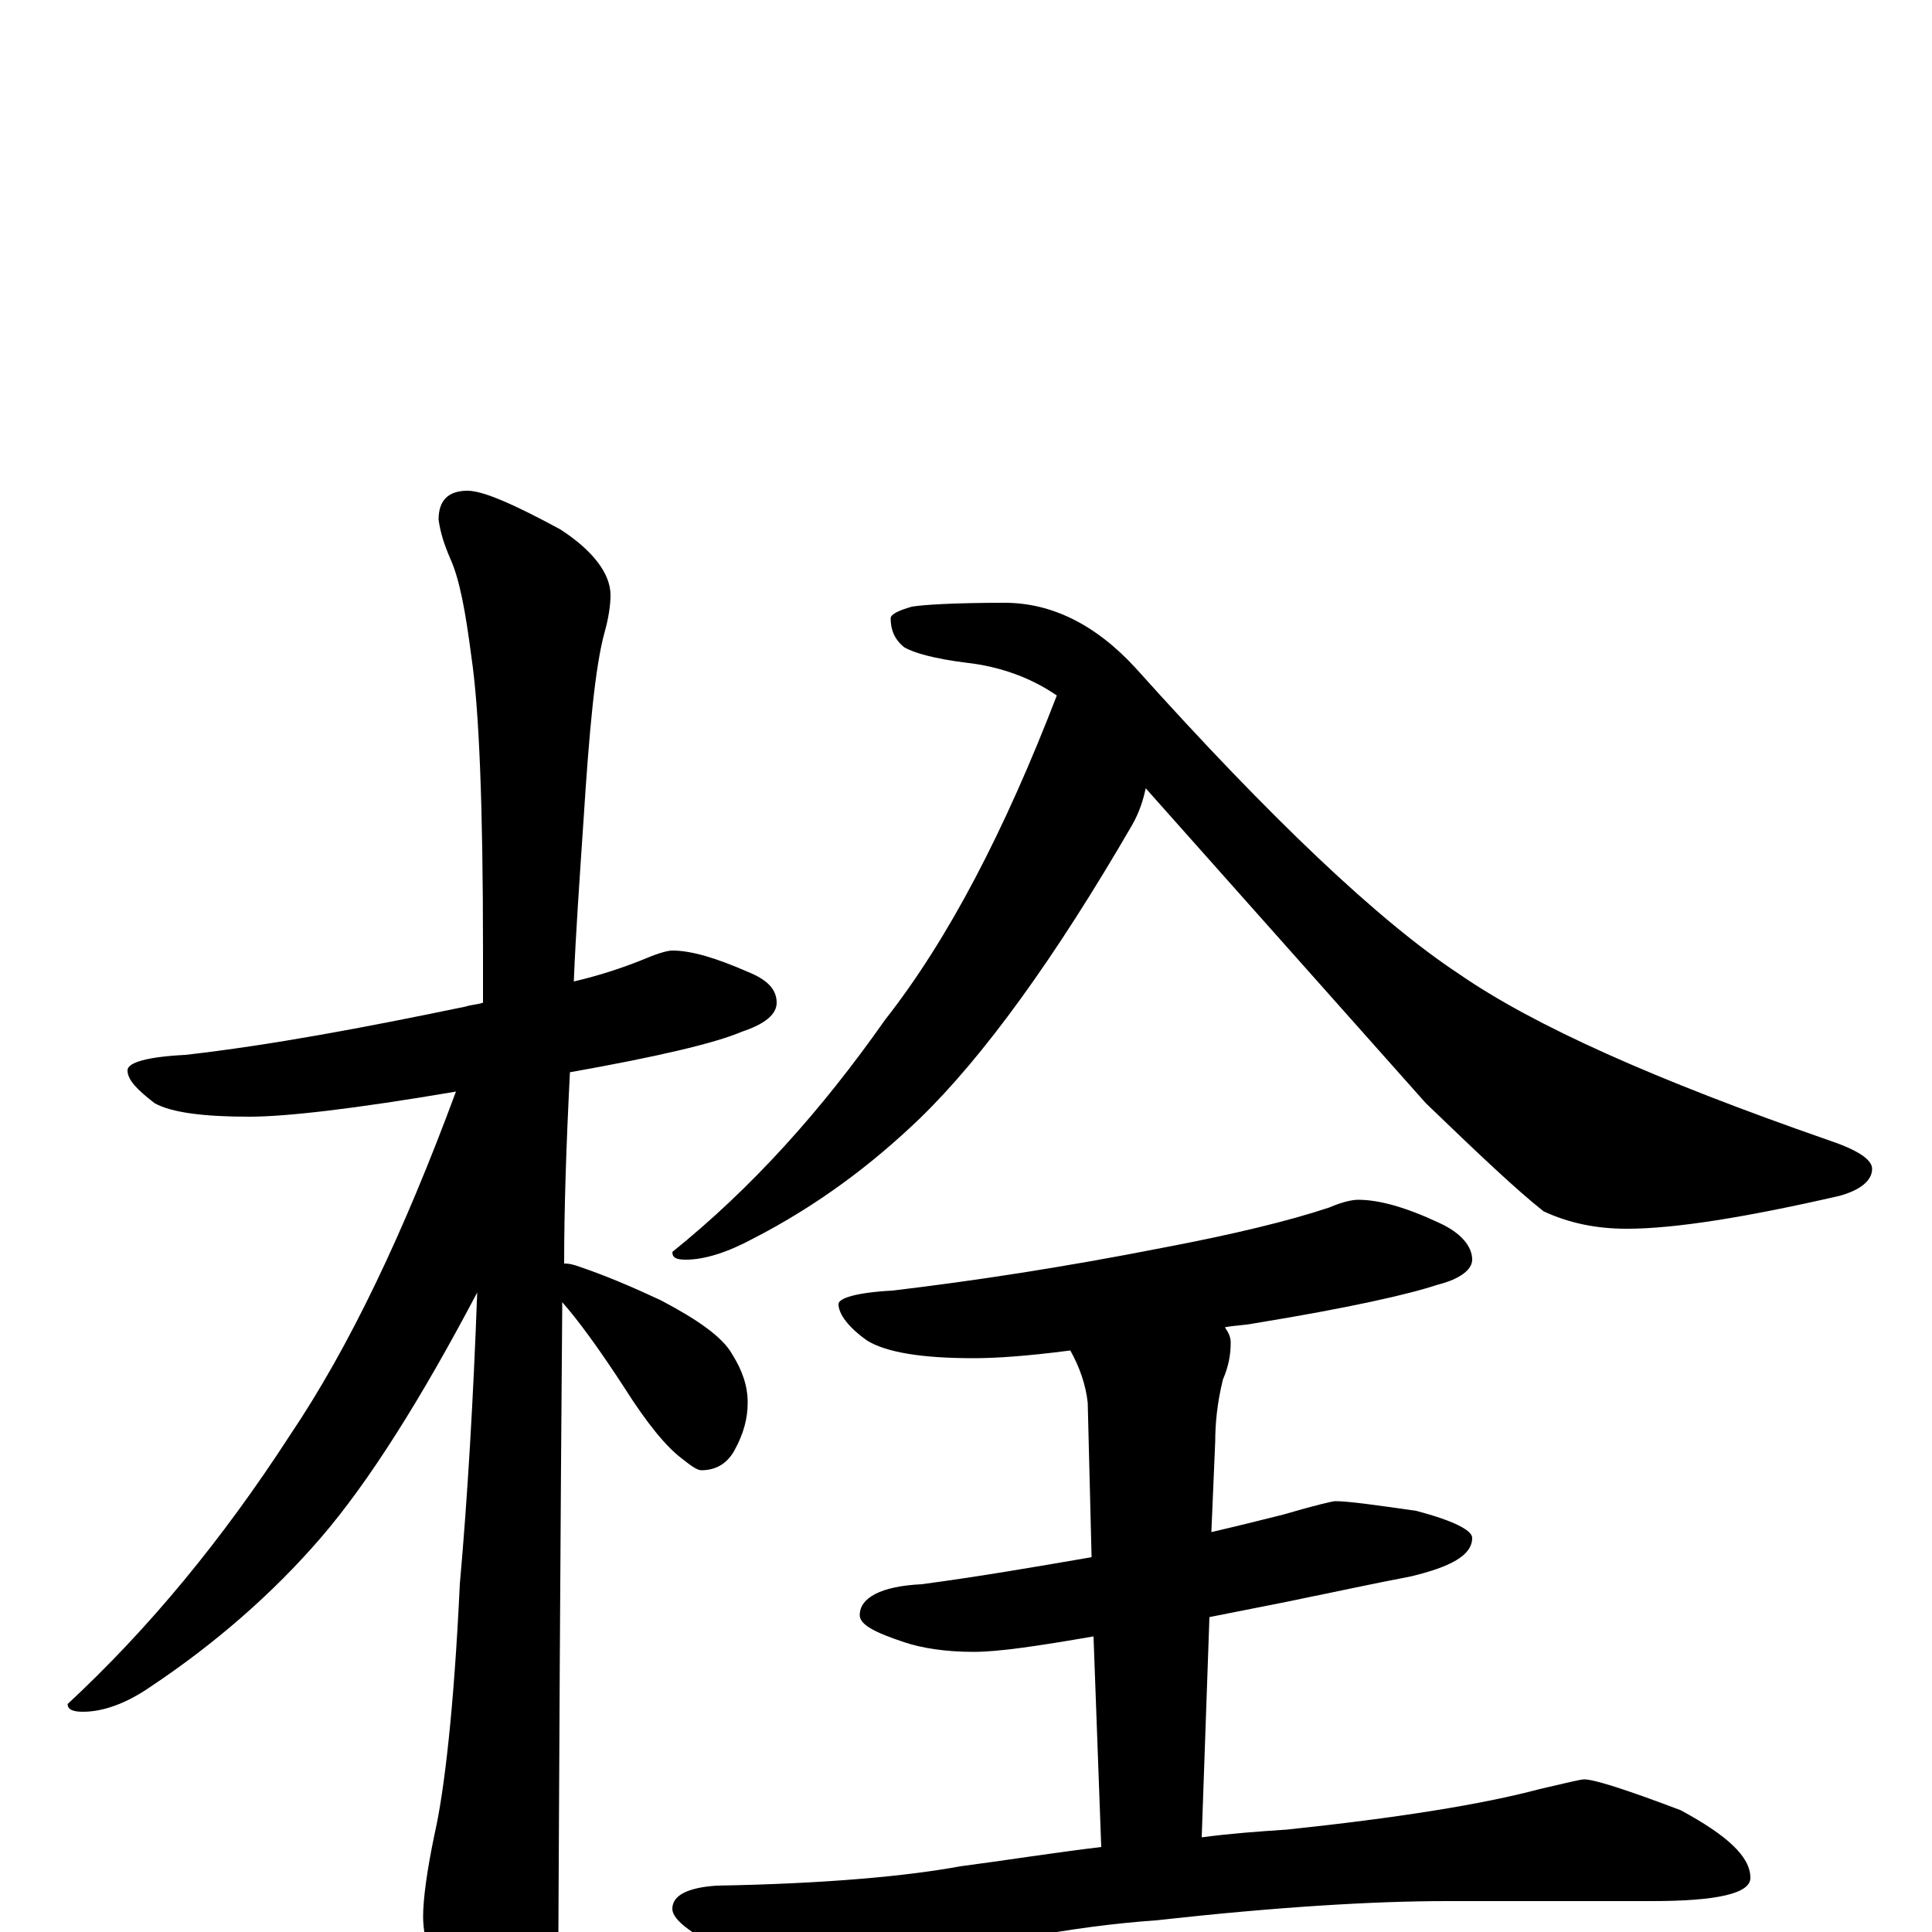 <?xml version="1.0" encoding="utf-8" ?>
<!DOCTYPE svg PUBLIC "-//W3C//DTD SVG 1.1//EN" "http://www.w3.org/Graphics/SVG/1.1/DTD/svg11.dtd">
<svg version="1.1" id="Layer_1" xmlns="http://www.w3.org/2000/svg" xmlns:xlink="http://www.w3.org/1999/xlink" x="0px" y="145px" width="1000px" height="1000px" viewBox="0 0 1000 1000" enable-background="new 0 0 1000 1000" xml:space="preserve">
<g id="Layer_1">
<path id="glyph" transform="matrix(1 0 0 -1 0 1000)" d="M348,508C358,508 371,504 387,497C397,493 402,488 402,481C402,475 396,470 384,466C370,460 340,453 295,445C293,406 292,373 292,346C293,346 295,346 298,345C313,340 327,334 342,327C361,317 374,308 379,299C384,291 387,283 387,274C387,266 385,258 380,249C376,242 370,239 363,239C361,239 358,241 353,245C345,251 335,263 323,282C310,302 299,317 291,326C291,325 291,323 291,322C291,321 290,212 289,-4C289,-19 284,-35 275,-53C268,-67 261,-74 254,-74C250,-74 244,-66 236,-50C225,-25 219,-5 219,8C219,17 221,32 225,51C230,73 235,116 238,180C242,225 245,276 247,331C218,276 191,233 166,204C141,175 111,149 78,127C65,118 53,114 43,114C38,114 35,115 35,118C77,157 115,203 150,257C181,303 209,362 236,435C183,426 148,422 129,422C106,422 89,424 80,429C71,436 66,441 66,446C66,450 76,453 96,454C140,459 188,468 241,479C244,480 247,480 250,481C250,490 250,499 250,508C250,583 248,633 244,660C241,683 238,700 233,711C230,718 228,724 227,731C227,741 232,746 242,746C250,746 266,739 290,726C307,715 316,703 316,692C316,687 315,680 313,673C308,655 305,622 302,575C300,545 298,517 297,492C310,495 322,499 332,503C339,506 345,508 348,508M547,640C534,649 518,655 500,657C484,659 473,662 468,665C463,669 461,674 461,680C461,682 465,684 472,686C478,687 494,688 520,688C544,688 567,677 588,654C658,576 714,523 755,496C794,469 857,441 946,410C961,405 969,400 969,395C969,389 963,384 952,381C904,370 867,364 842,364C826,364 812,367 799,373C785,384 765,403 738,429l-145,163C592,587 590,580 586,573C546,504 509,453 476,421C451,397 423,376 390,359C377,352 365,348 355,348C350,348 348,349 348,352C389,385 425,425 458,472C491,514 520,570 547,640M703,379C714,379 728,375 745,367C756,362 762,355 762,348C762,343 756,338 744,335C729,330 698,323 649,315C644,314 639,314 634,313C636,310 637,308 637,305C637,299 636,293 633,286C630,274 629,263 629,254l-2,-47C640,210 652,213 664,216C681,221 690,223 691,223C698,223 712,221 733,218C752,213 762,208 762,204C762,195 751,189 730,184C709,180 691,176 676,173C667,171 651,168 626,163l-4,-114C637,51 651,52 666,53C723,59 767,66 797,74C810,77 818,79 820,79C825,79 841,74 870,63C894,50 906,39 906,28C906,20 889,16 855,16l-106,0C711,16 661,13 598,6C555,3 507,-6 456,-21C443,-25 434,-27 430,-27C419,-27 403,-22 382,-13C359,-2 348,6 348,12C348,19 356,23 371,24C428,25 470,29 497,34C520,37 545,41 570,44l-4,109C537,148 517,145 504,145C489,145 477,147 468,150C453,155 445,159 445,164C445,173 456,179 477,180C507,184 536,189 565,194l-2,80C562,283 559,292 554,301C531,298 515,297 504,297C477,297 459,300 449,306C439,313 434,320 434,325C434,328 443,331 462,332C504,337 550,344 601,354C638,361 667,368 688,375C695,378 700,379 703,379z"/>
</g>
</svg>
